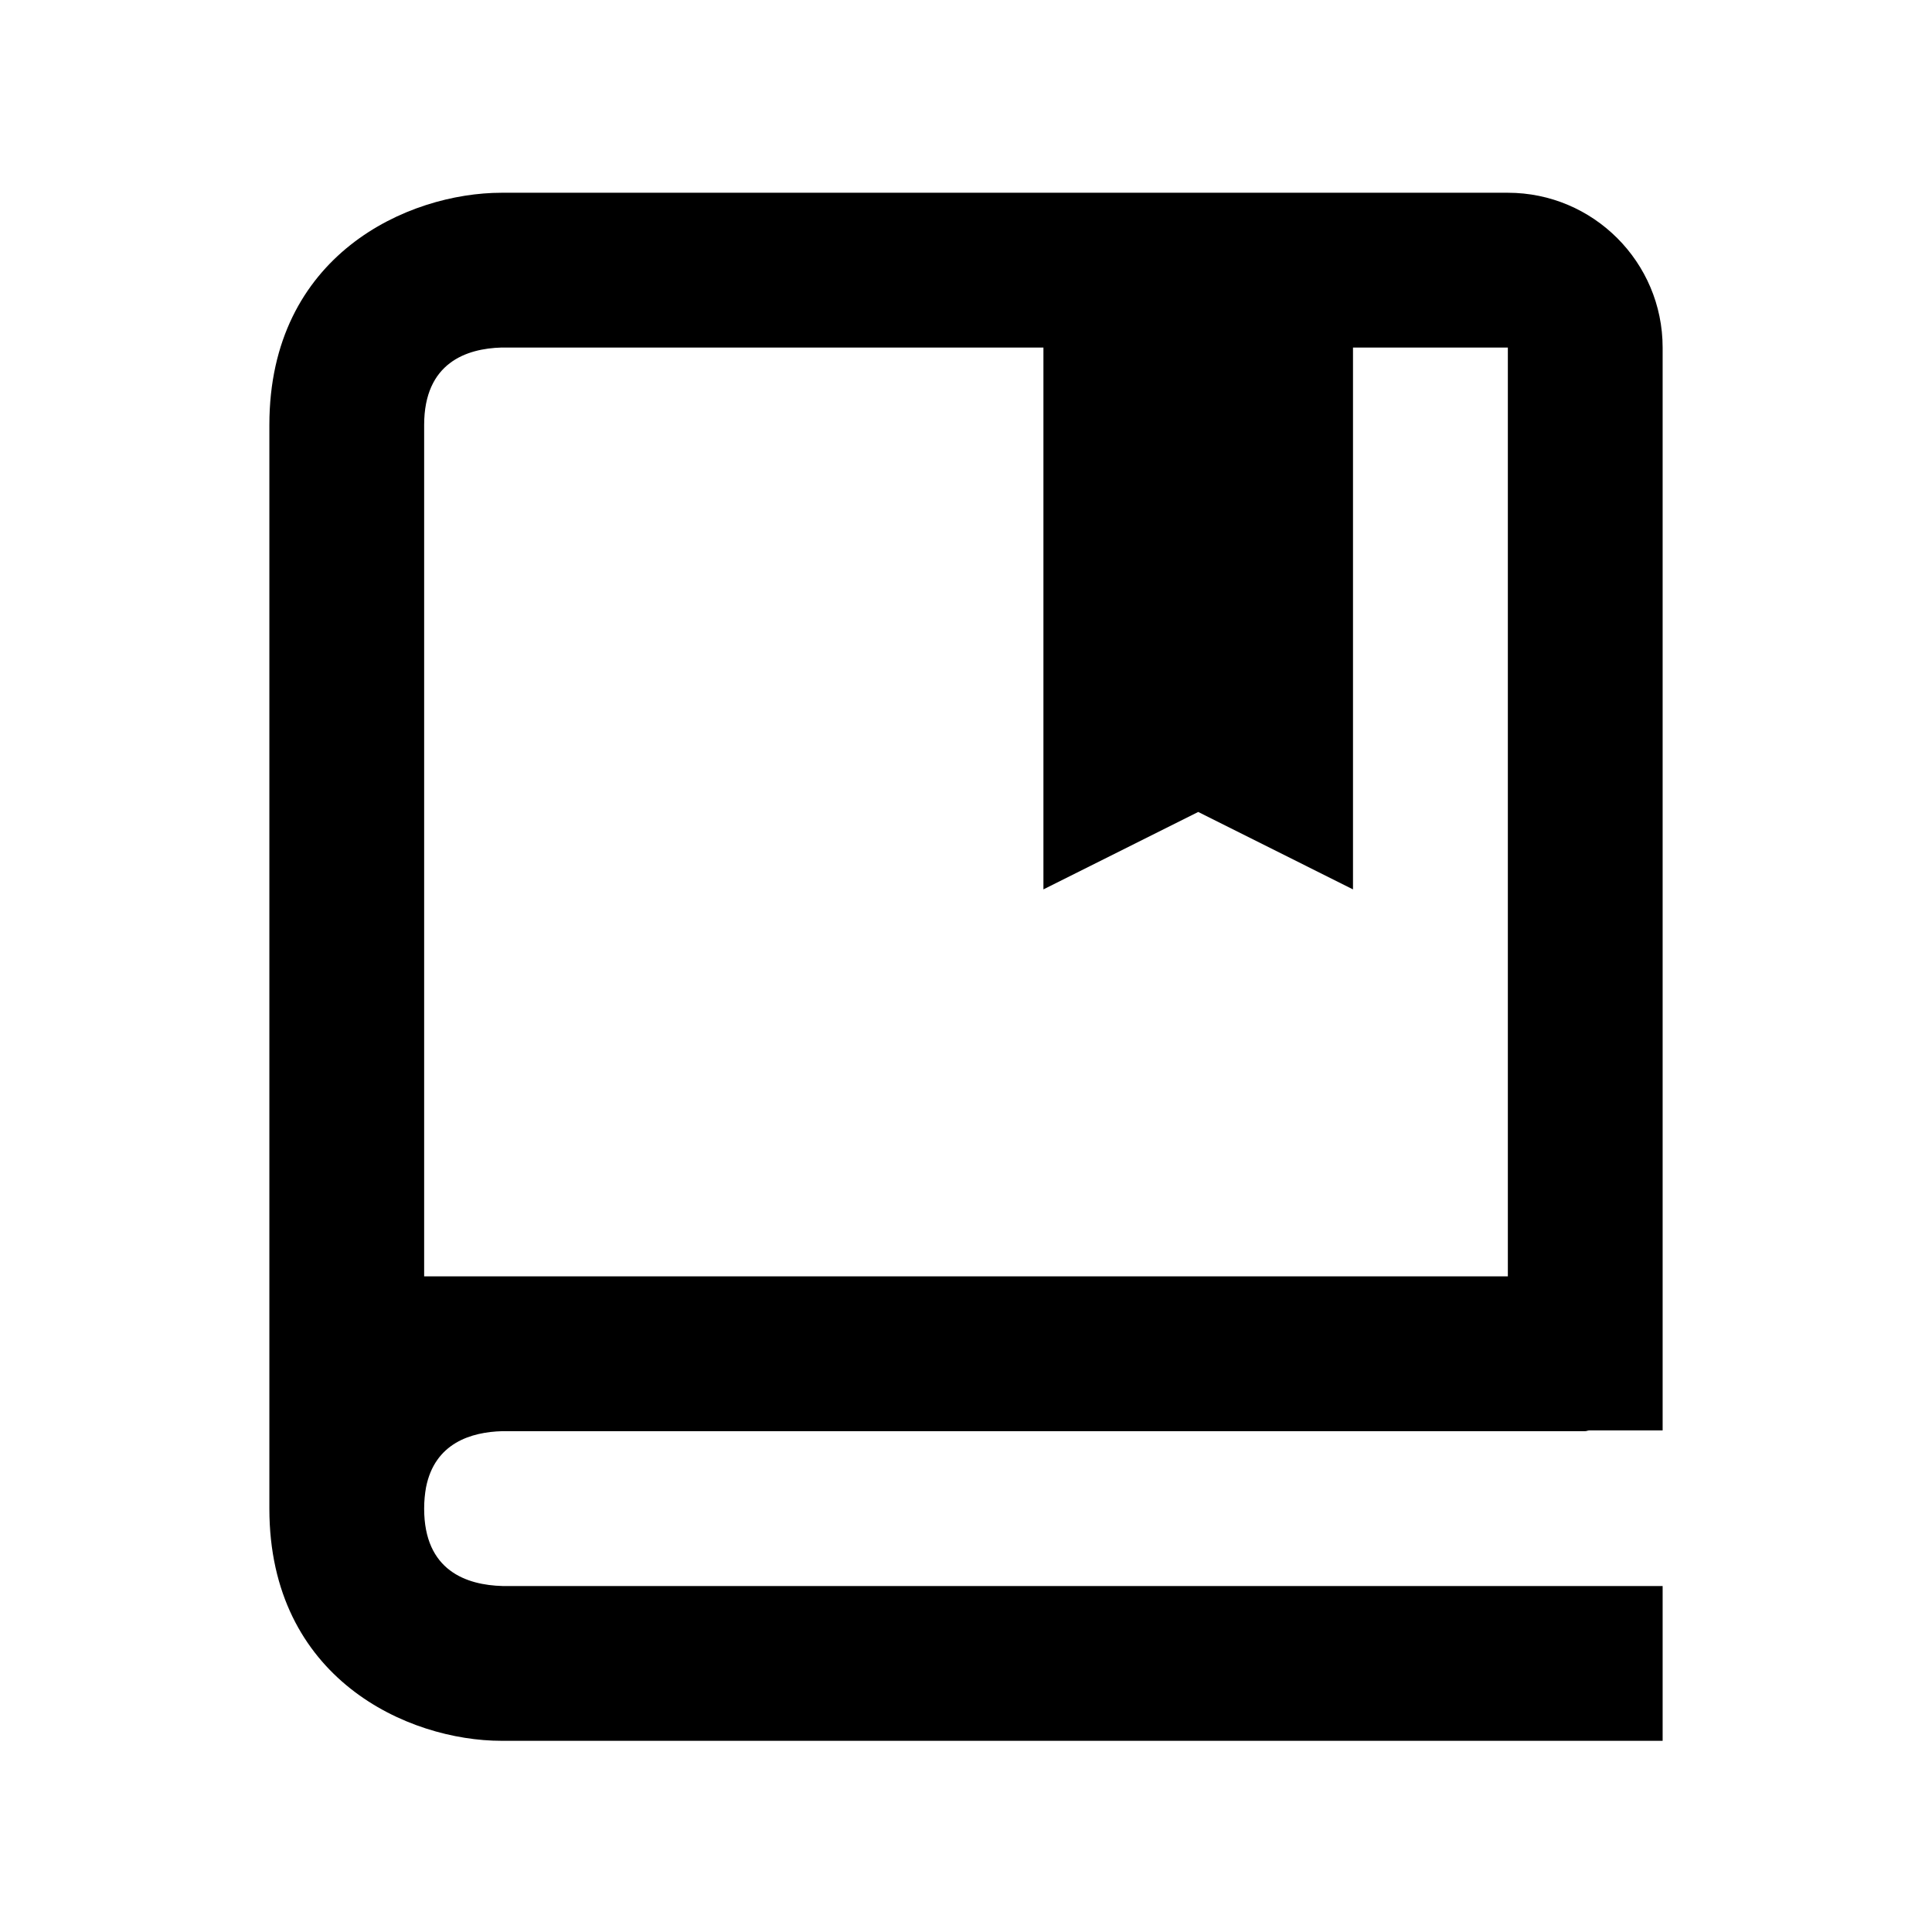 <svg width="26" height="26" viewBox="0 0 26 26" fill="none" xmlns="http://www.w3.org/2000/svg">
<path d="M20.292 2.594H6.75C5.494 2.594 3.625 3.426 3.625 5.719V20.302C3.625 22.595 5.494 23.427 6.75 23.427H22.375V21.344H6.763C6.281 21.331 5.708 21.141 5.708 20.302C5.708 20.197 5.718 20.103 5.733 20.018C5.85 19.419 6.341 19.271 6.761 19.26H21.333C21.352 19.26 21.366 19.251 21.384 19.25H22.375V4.677C22.375 3.528 21.441 2.594 20.292 2.594ZM20.292 17.177H5.708V5.719C5.708 4.879 6.281 4.69 6.75 4.677H14.042V11.969L16.125 10.927L18.208 11.969V4.677H20.292V17.177Z" fill="currentColor"/>
</svg>

